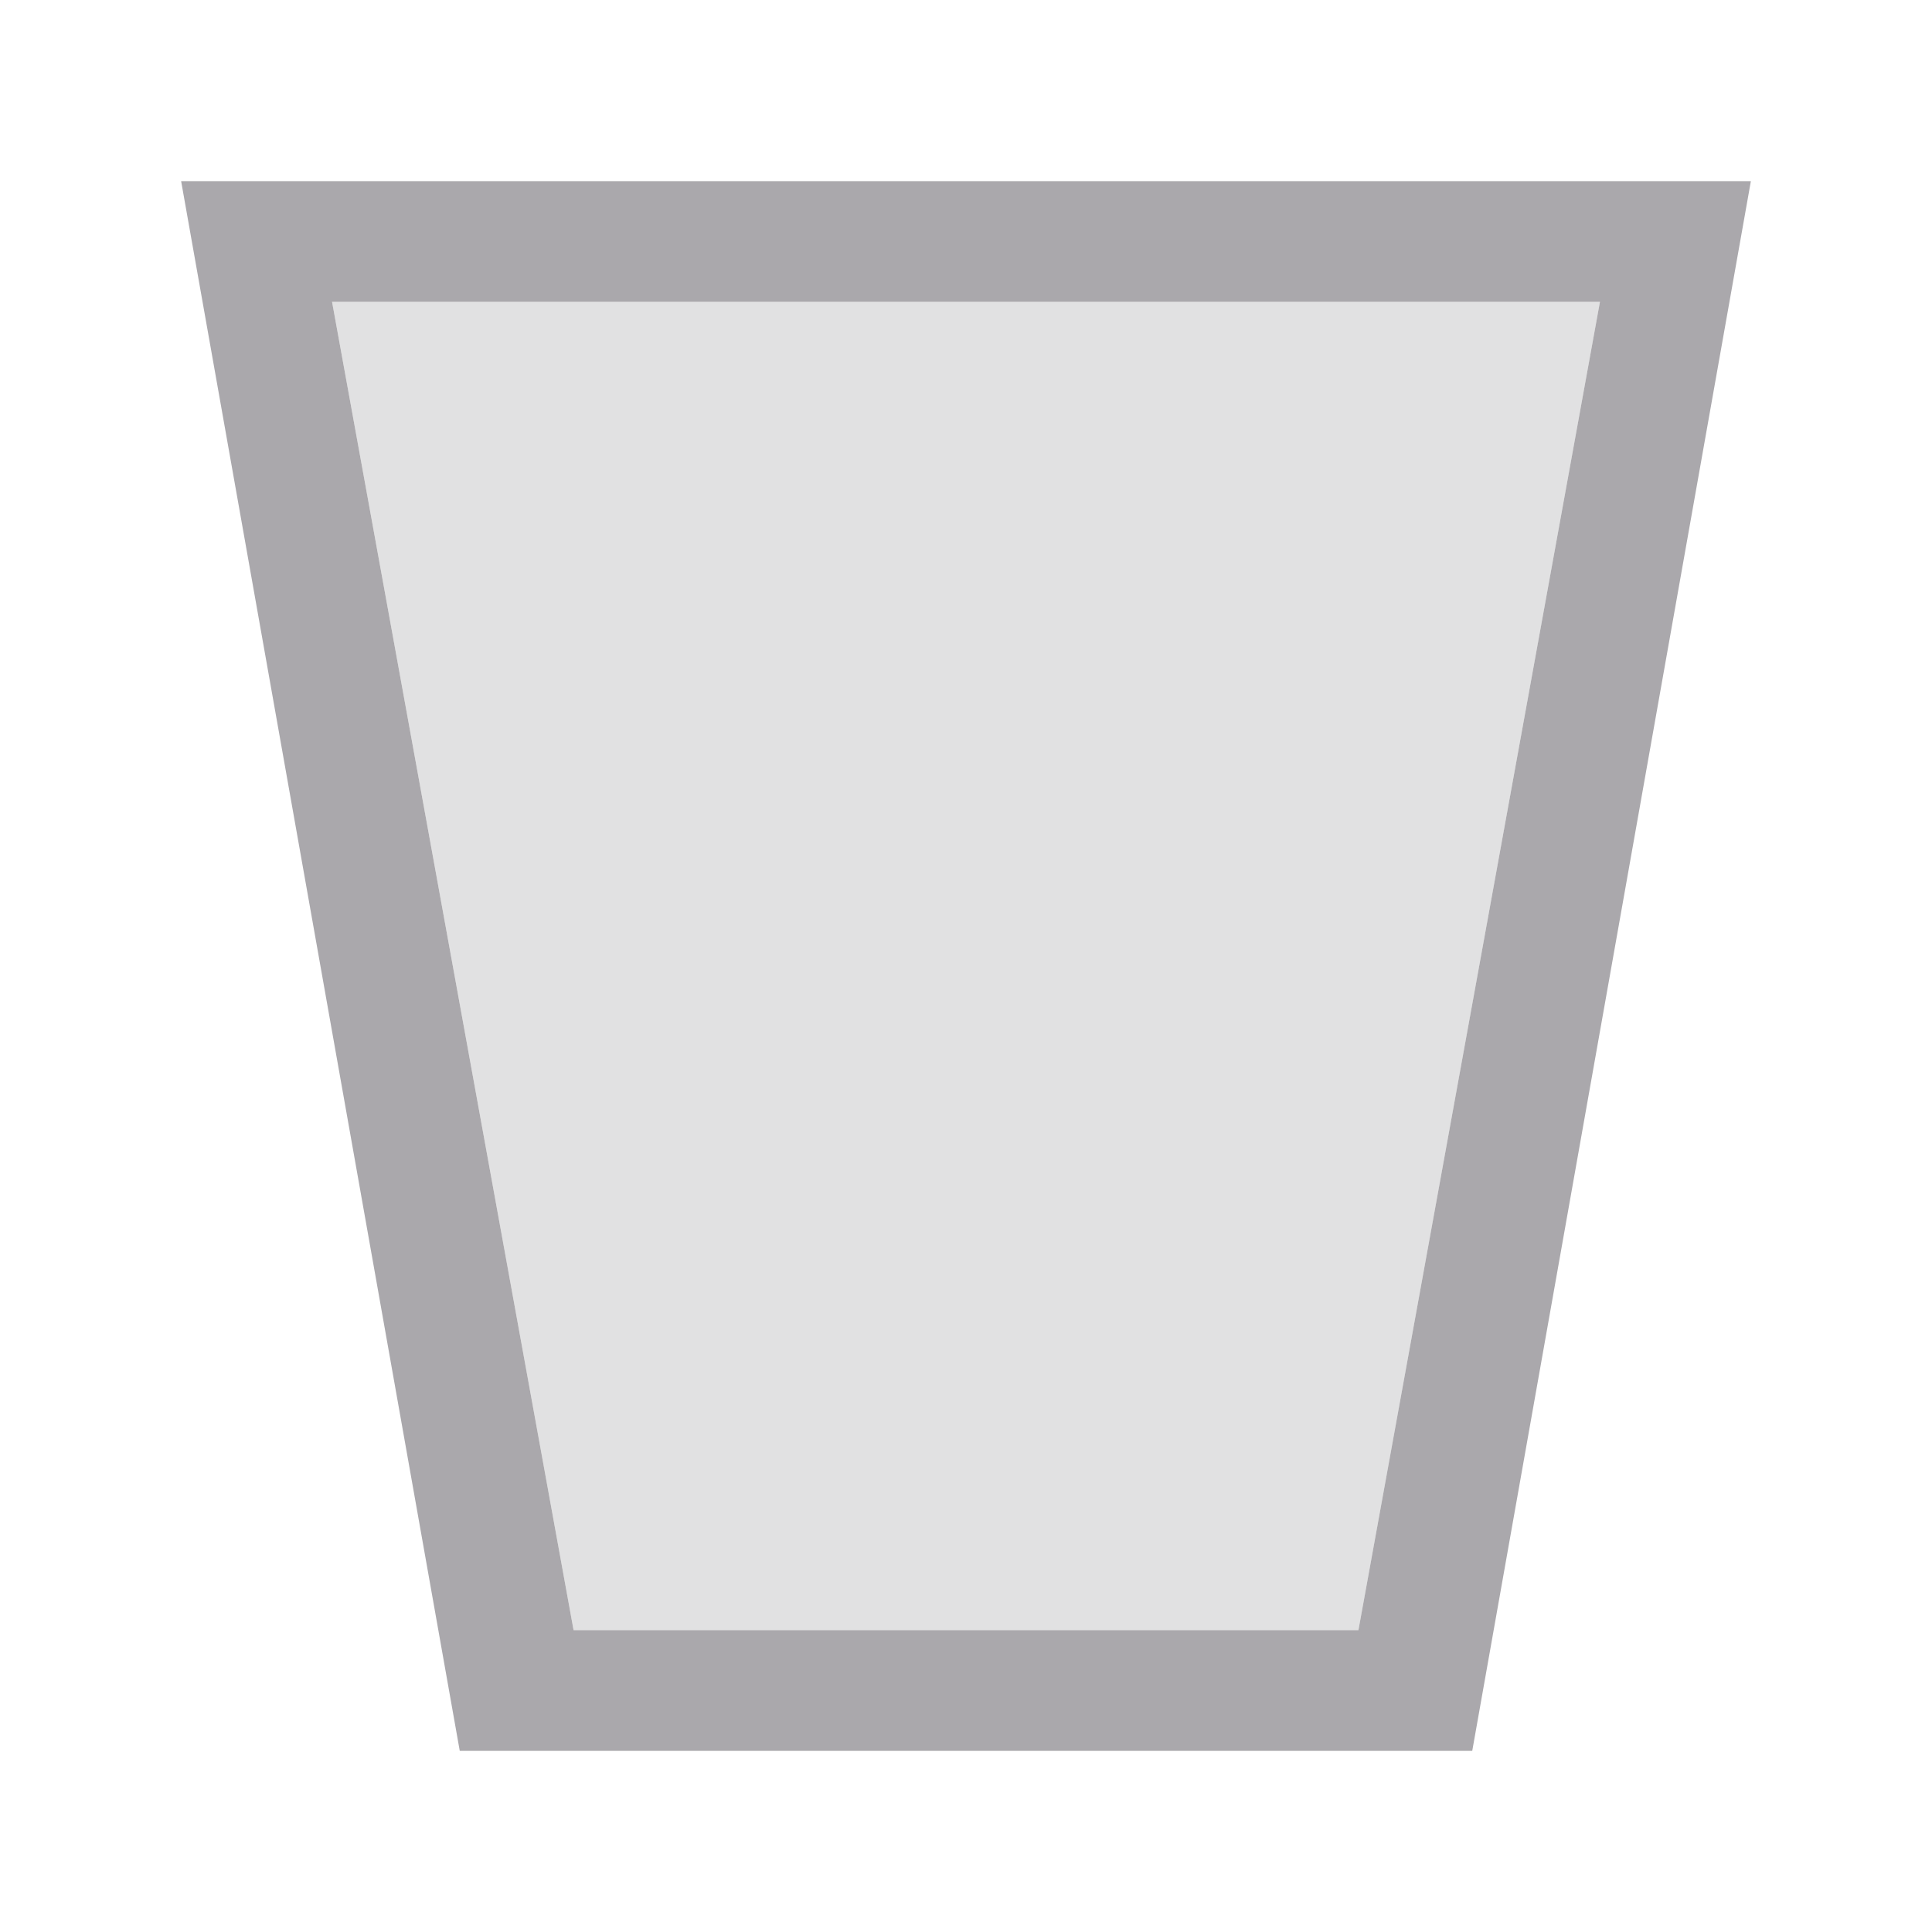 <svg height="32" viewBox="0 0 32 32" width="32" xmlns="http://www.w3.org/2000/svg"><g fill="#aaa8ac"><path d="m3 3 4.615 26h2.385 12 2.385l4.615-26h-3-20zm2.5 2h21l-4 22h-13z"/><path d="m5.5 5 4 22h13l4-22z" opacity=".35"/></g></svg>